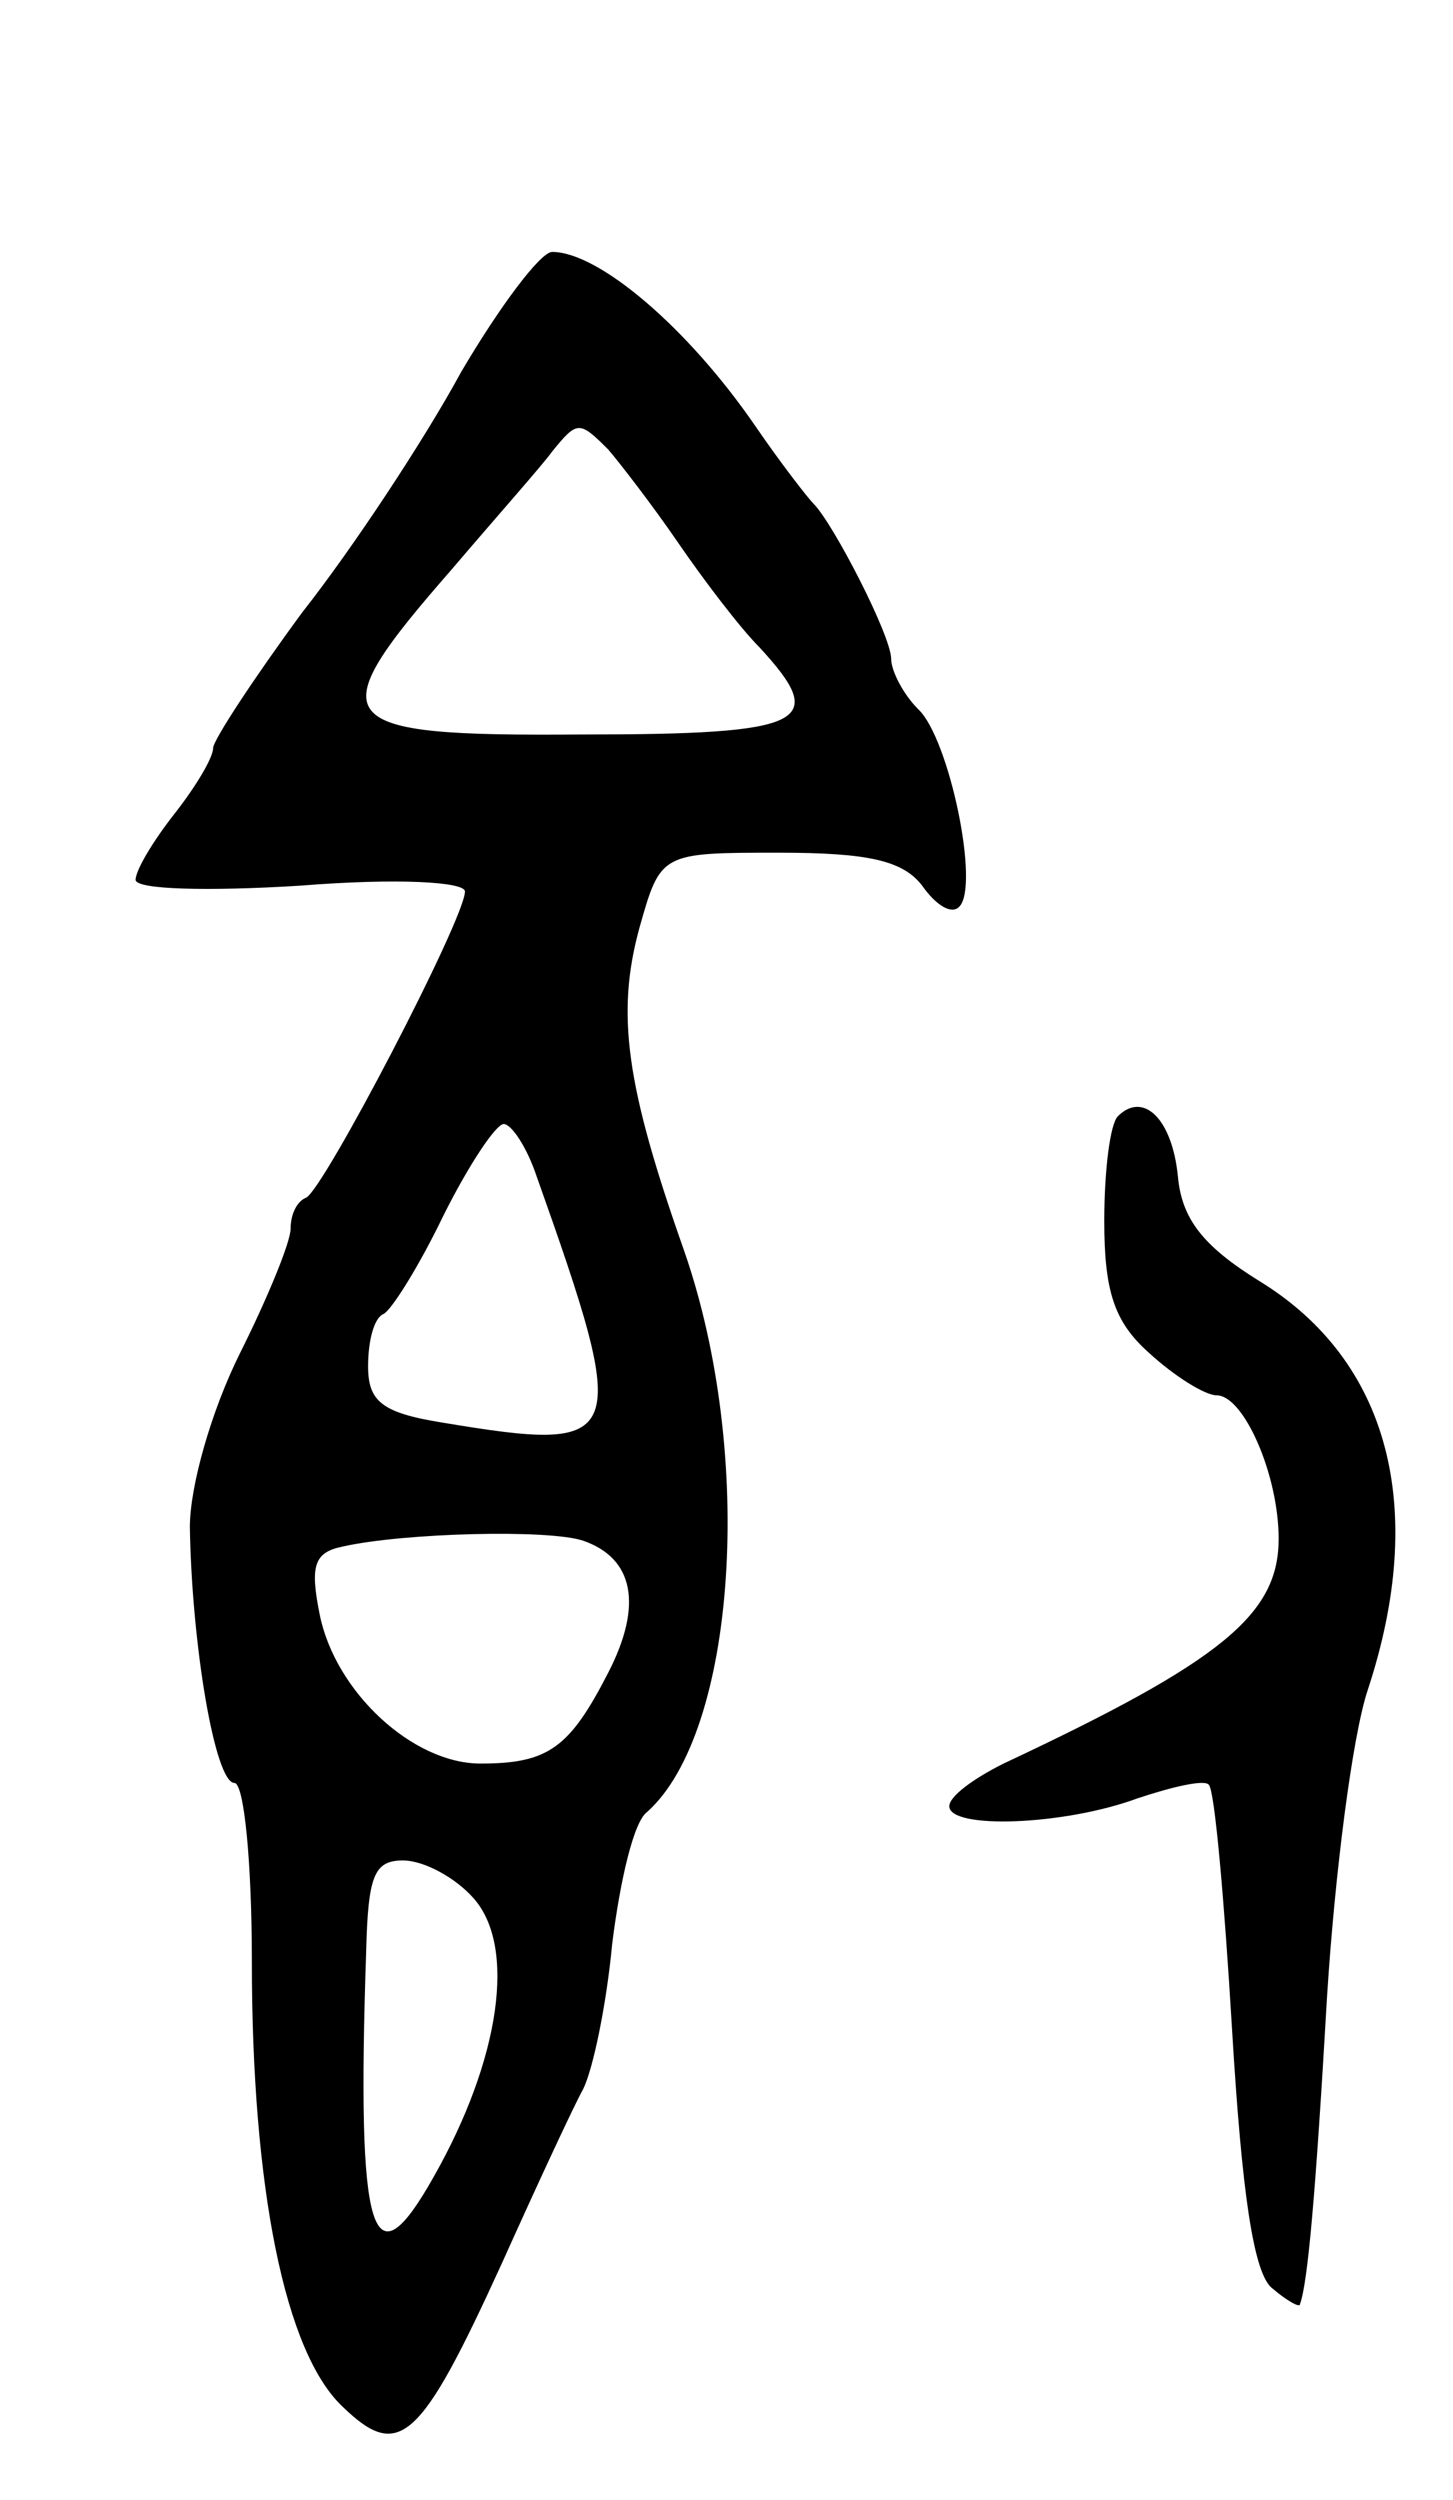 <svg version="1.0" xmlns="http://www.w3.org/2000/svg"
 width="75pt" height="129pt" viewBox="0 0 75 129"
 preserveAspectRatio="xMidYMid meet">
<g transform="translate(0,129) scale(0.1,-0.1)"
fill="#000000" stroke="none">
<path d="M238 1098 c-19 -35 -56 -91 -82 -124 -25 -34 -46 -66 -46 -70 0 -5
-9 -20 -20 -34 -11 -14 -20 -29 -20 -34 0 -5 37 -6 85 -3 50 4 85 2 85 -3 0
-14 -73 -154 -82 -158 -5 -2 -8 -9 -8 -16 0 -7 -12 -36 -26 -64 -15 -30 -26
-69 -26 -90 1 -61 13 -132 23 -132 5 0 9 -41 9 -92 0 -117 17 -202 47 -230 29
-28 40 -18 82 74 18 40 37 81 42 90 5 10 12 43 15 75 4 32 11 63 18 68 46 41
56 184 19 290 -30 85 -35 122 -23 166 11 39 11 39 72 39 46 0 64 -4 74 -17 7
-10 15 -15 19 -11 11 10 -5 87 -21 102 -8 8 -14 20 -14 26 0 12 -30 70 -40 80
-3 3 -17 21 -30 40 -35 51 -81 90 -105 90 -6 0 -27 -28 -47 -62z m76 -40 c6
-7 23 -29 36 -48 13 -19 32 -44 42 -54 36 -39 25 -45 -92 -45 -131 -1 -136 6
-67 85 23 27 47 54 52 61 13 16 14 16 29 1z m-37 -375 c49 -138 47 -143 -49
-127 -31 5 -38 11 -38 29 0 13 3 25 8 27 4 2 18 24 31 51 13 26 27 47 31 47 4
0 12 -12 17 -27z m24 -188 c26 -9 31 -33 13 -68 -20 -39 -31 -47 -66 -47 -35
0 -75 37 -83 77 -5 25 -3 32 12 35 31 7 106 9 124 3z m-57 -184 c23 -25 14
-84 -20 -144 -32 -57 -40 -33 -35 116 1 39 4 47 19 47 11 0 27 -9 36 -19z"/>
<path d="M577 714 c-4 -4 -7 -28 -7 -54 0 -36 5 -52 23 -68 13 -12 29 -22 35
-22 14 0 32 -41 32 -74 0 -39 -29 -63 -142 -116 -16 -8 -28 -17 -28 -22 0 -12
59 -10 97 4 18 6 35 10 37 7 3 -3 8 -60 12 -127 5 -83 11 -126 21 -133 7 -6
14 -10 14 -8 4 11 8 55 14 159 4 63 13 134 21 158 31 94 11 170 -56 211 -29
18 -40 32 -42 54 -3 30 -18 44 -31 31z"/>
</g>
</svg>
